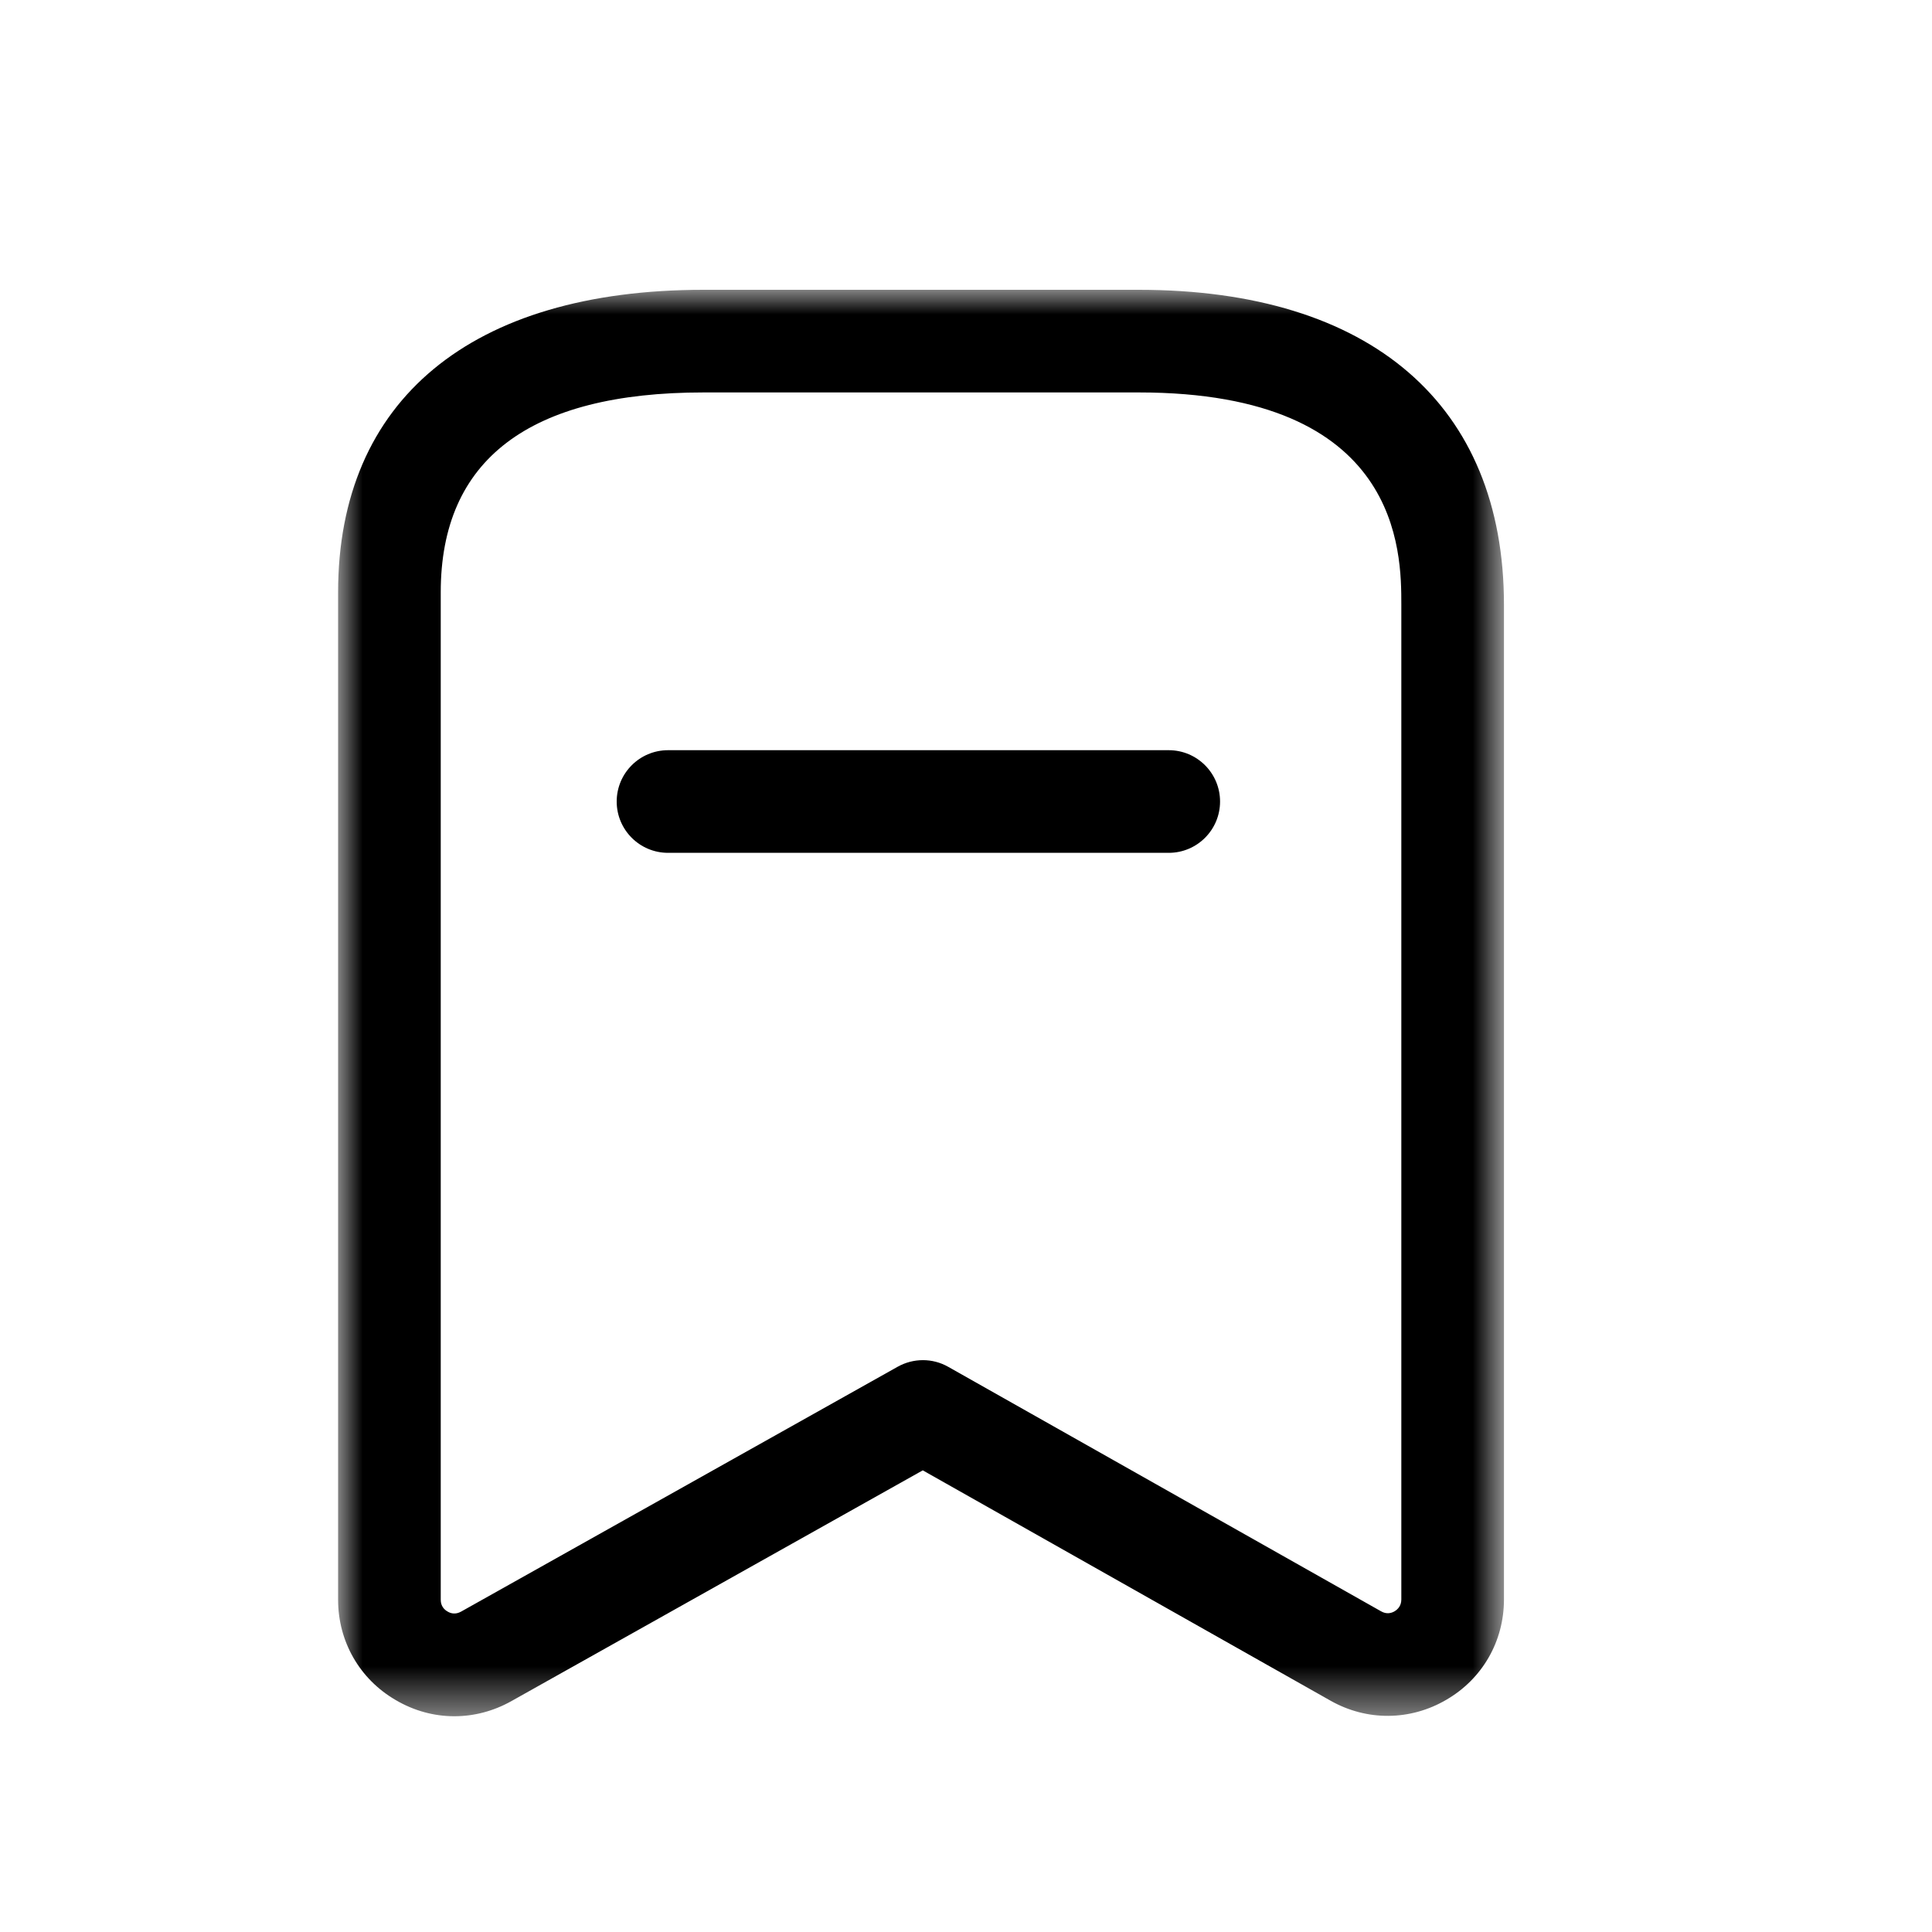 <svg width="40" height="40" viewBox="0 0 40 40" fill="none" xmlns="http://www.w3.org/2000/svg">
<mask id="mask0_499_452" style="mask-type:luminance" maskUnits="userSpaceOnUse" x="7" y="6" width="25" height="30">
<path fill-rule="evenodd" clip-rule="evenodd" d="M7 6H31.138V35.533H7V6Z" fill="white"/>
</mask>
<g mask="url(#mask0_499_452)">
<path fill-rule="evenodd" clip-rule="evenodd" d="M14.568 8.125C10.957 8.125 9.125 9.516 9.125 12.263V33.122C9.125 33.255 9.201 33.328 9.265 33.364C9.329 33.404 9.429 33.432 9.546 33.367L18.587 28.296C18.91 28.116 19.305 28.114 19.629 28.297L28.593 33.36C28.71 33.428 28.811 33.397 28.875 33.359C28.938 33.32 29.013 33.248 29.013 33.115V12.522C29.013 11.436 29.013 8.125 23.576 8.125H14.568ZM9.407 35.533C8.989 35.533 8.571 35.421 8.191 35.197C7.445 34.763 7 33.985 7 33.122V12.263C7 8.282 9.758 6 14.568 6H23.576C28.381 6 31.138 8.379 31.138 12.522V33.115C31.138 33.979 30.694 34.757 29.945 35.192C29.2 35.628 28.302 35.637 27.549 35.212L19.105 30.442L10.584 35.222C10.216 35.428 9.812 35.533 9.407 35.533Z" fill="black"/>
</g>
<path fill-rule="evenodd" clip-rule="evenodd" d="M24.198 17.657H13.831C13.244 17.657 12.768 17.181 12.768 16.595C12.768 16.008 13.244 15.532 13.831 15.532H24.198C24.784 15.532 25.26 16.008 25.26 16.595C25.26 17.181 24.784 17.657 24.198 17.657Z" fill="black"/>
</svg>
